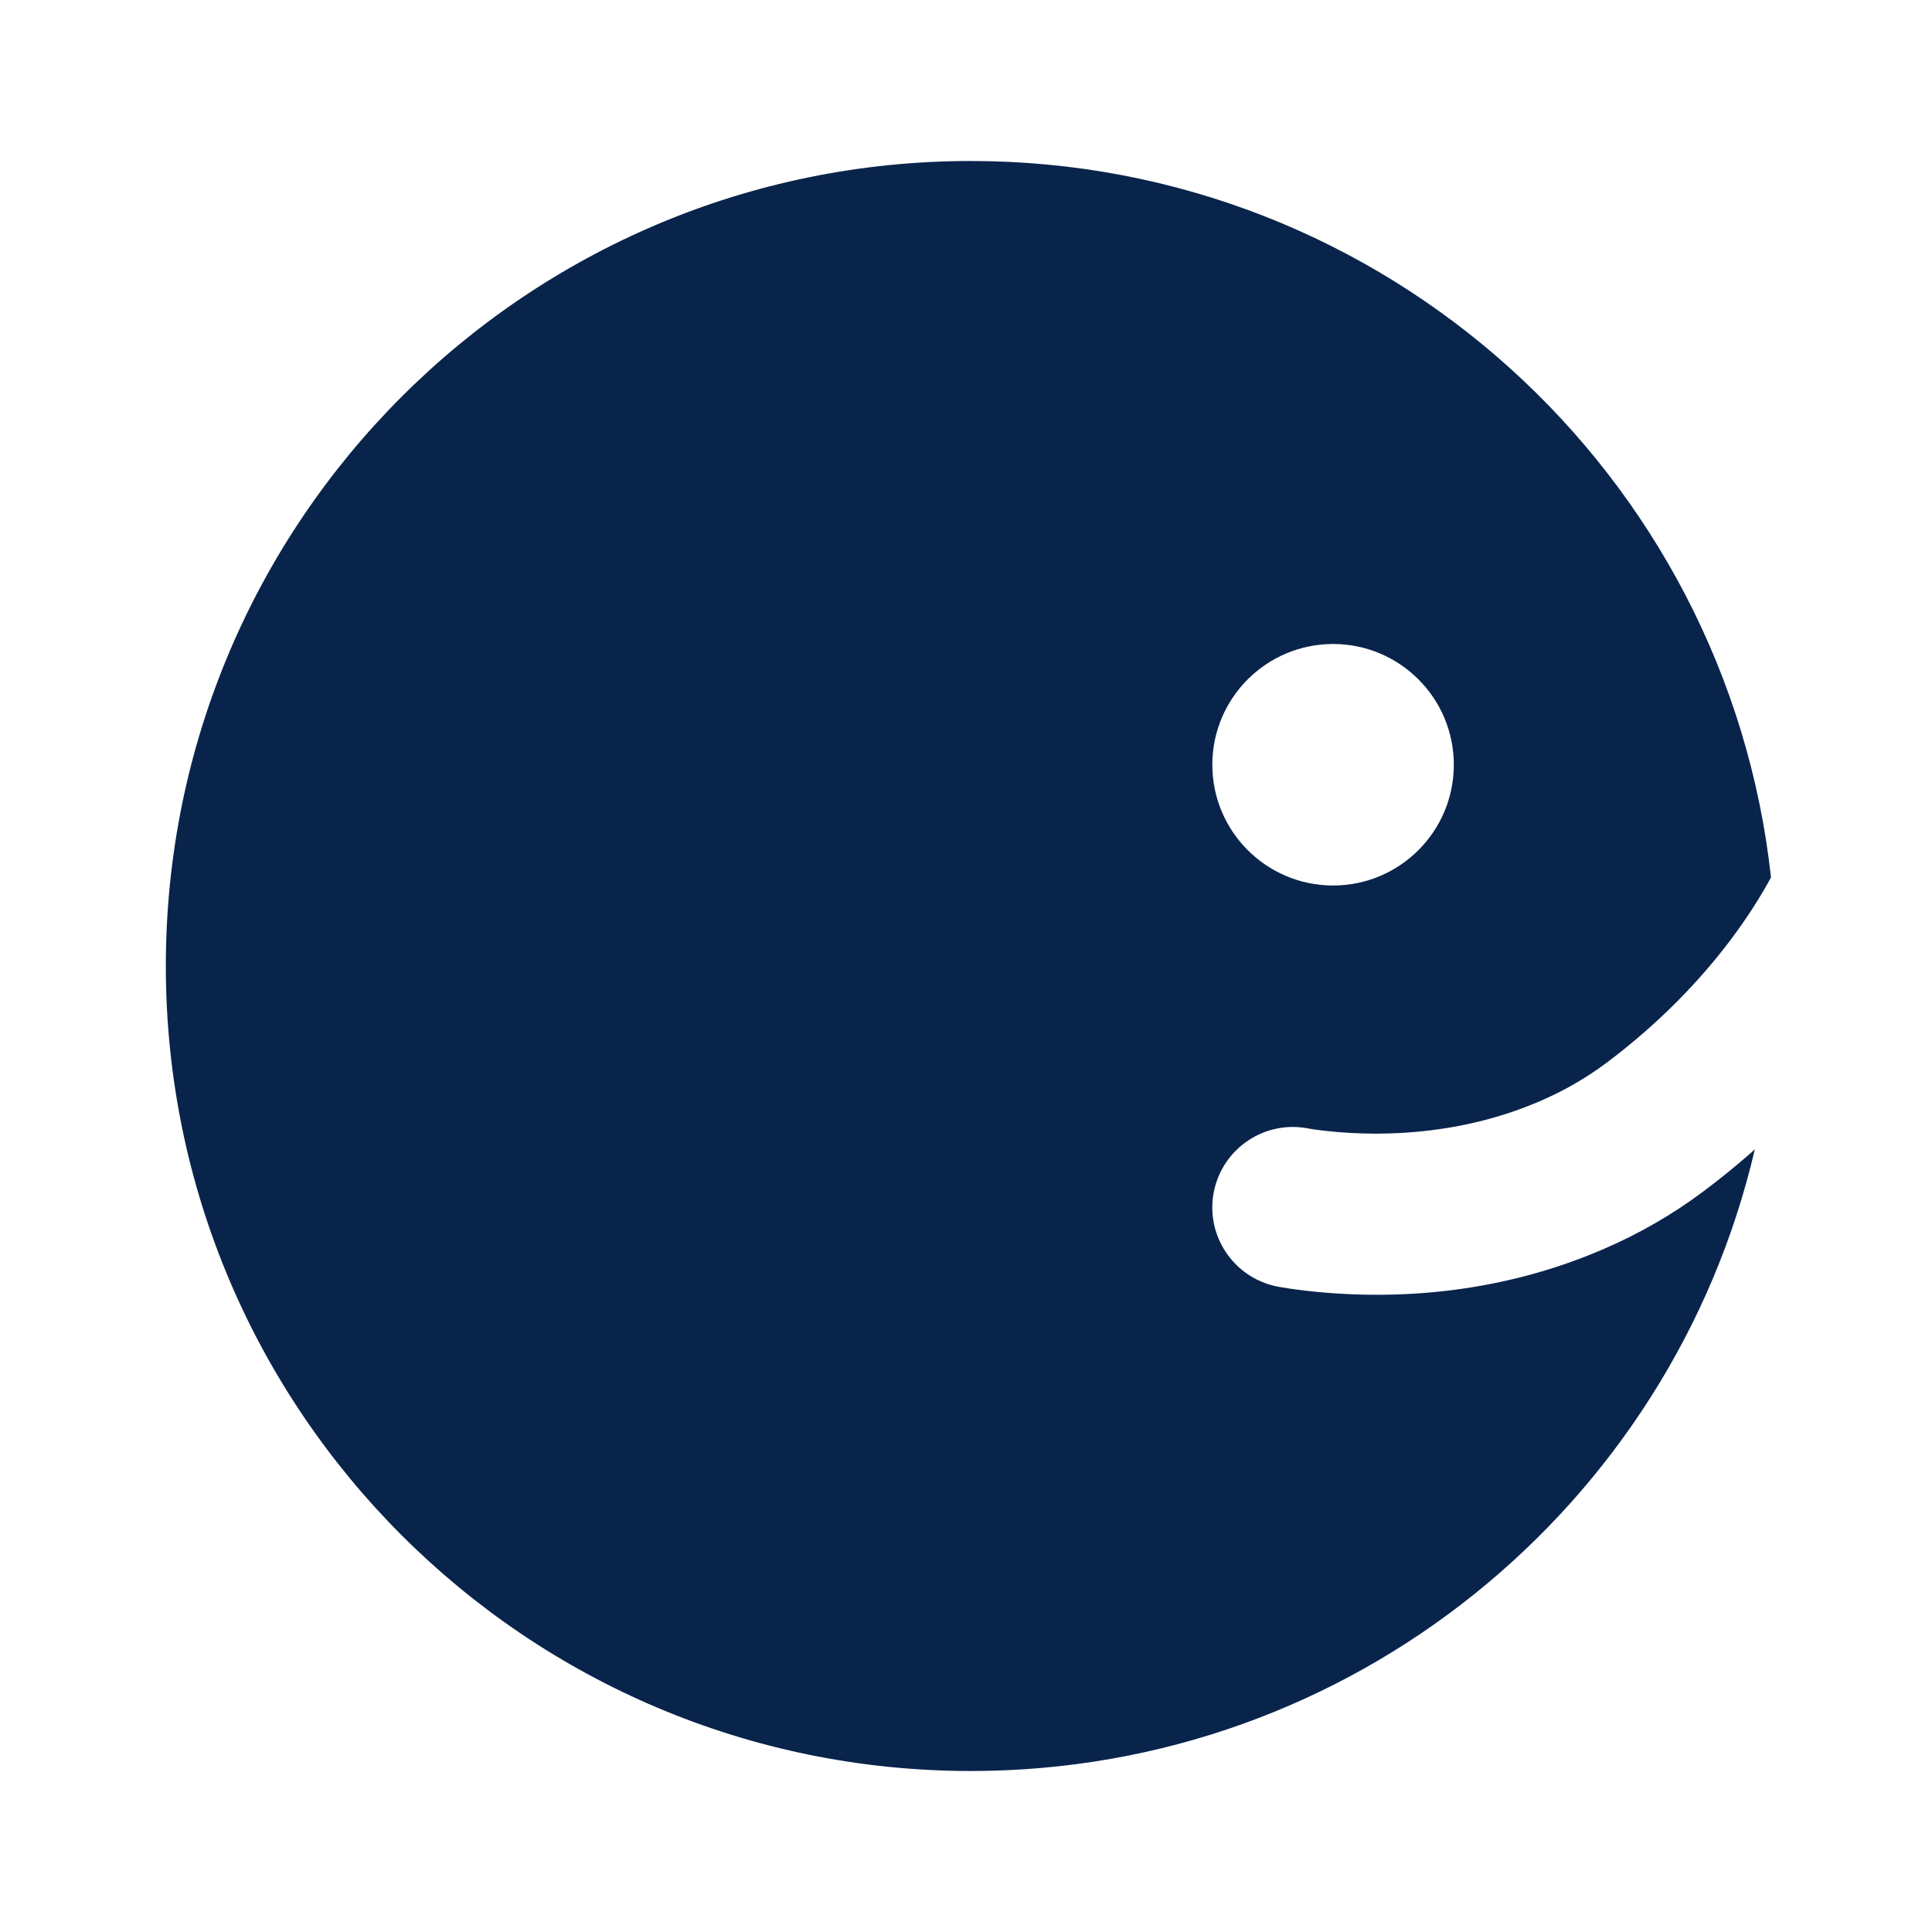 <?xml version="1.0" encoding="UTF-8"?>
<svg width="24px" height="24px" viewBox="0 0 24 24" version="1.1" xmlns="http://www.w3.org/2000/svg" xmlns:xlink="http://www.w3.org/1999/xlink">
    <title>look_right_fill</title>
    <g id="Icon" stroke="none" stroke-width="1" fill="none" fill-rule="evenodd">
        <g id="Emoji" transform="translate(-384, -48)">
            <g id="look_right_fill" transform="translate(384, 48)">
                <path d="M24,0 L24,24 L0,24 L0,0 L24,0 Z M12.594,23.258 L12.582,23.259 L12.511,23.295 L12.492,23.299 L12.477,23.295 L12.406,23.259 C12.396,23.256 12.387,23.259 12.382,23.265 L12.378,23.276 L12.361,23.703 L12.366,23.724 L12.377,23.736 L12.48,23.81 L12.495,23.814 L12.507,23.81 L12.611,23.736 L12.623,23.72 L12.627,23.703 L12.61,23.276 C12.608,23.266 12.601,23.259 12.594,23.258 Z M12.858,23.145 L12.845,23.147 L12.66,23.24 L12.65,23.25 L12.647,23.261 L12.665,23.691 L12.67,23.703 L12.678,23.71 L12.879,23.803 C12.891,23.807 12.902,23.803 12.908,23.795 L12.912,23.781 L12.878,23.166 C12.875,23.155 12.867,23.147 12.858,23.145 Z M12.143,23.147 C12.133,23.142 12.122,23.145 12.116,23.153 L12.11,23.166 L12.076,23.781 C12.075,23.793 12.083,23.802 12.093,23.805 L12.108,23.803 L12.309,23.71 L12.319,23.702 L12.322,23.691 L12.34,23.261 L12.337,23.248 L12.328,23.24 L12.143,23.147 Z" id="MingCute" fill-rule="nonzero"></path>
                <path d="M2.06,12 C2.06,17.523 6.537,22 12.06,22 C16.799,22 20.768,18.703 21.799,14.278 C21.781,14.294 21.763,14.31 21.744,14.327 C21.558,14.49 21.363,14.648 21.16,14.8 C20.776,15.088 20.364,15.324 19.93,15.512 C18.676,16.056 17.38,16.165 16.223,16.034 C16.062,16.015 15.94,15.996 15.864,15.981 C15.322,15.872 14.971,15.345 15.079,14.804 C15.188,14.262 15.714,13.911 16.256,14.019 C16.279,14.024 16.346,14.035 16.449,14.046 C17.288,14.142 18.25,14.06 19.134,13.677 C19.429,13.55 19.704,13.392 19.96,13.2 C20.123,13.078 20.279,12.951 20.429,12.82 C20.999,12.322 21.446,11.791 21.784,11.265 C21.873,11.125 21.945,11.002 22,10.9 C21.453,5.895 17.211,2 12.06,2 C6.537,2 2.06,6.477 2.06,12 Z M15.06,9.5 C15.06,10.328 15.732,11 16.56,11 C17.388,11 18.06,10.328 18.06,9.5 C18.06,8.672 17.388,8 16.56,8 C15.732,8 15.06,8.672 15.06,9.5 Z" id="形状" fill="#09244B"></path>
            </g>
        </g>
    </g>
</svg>